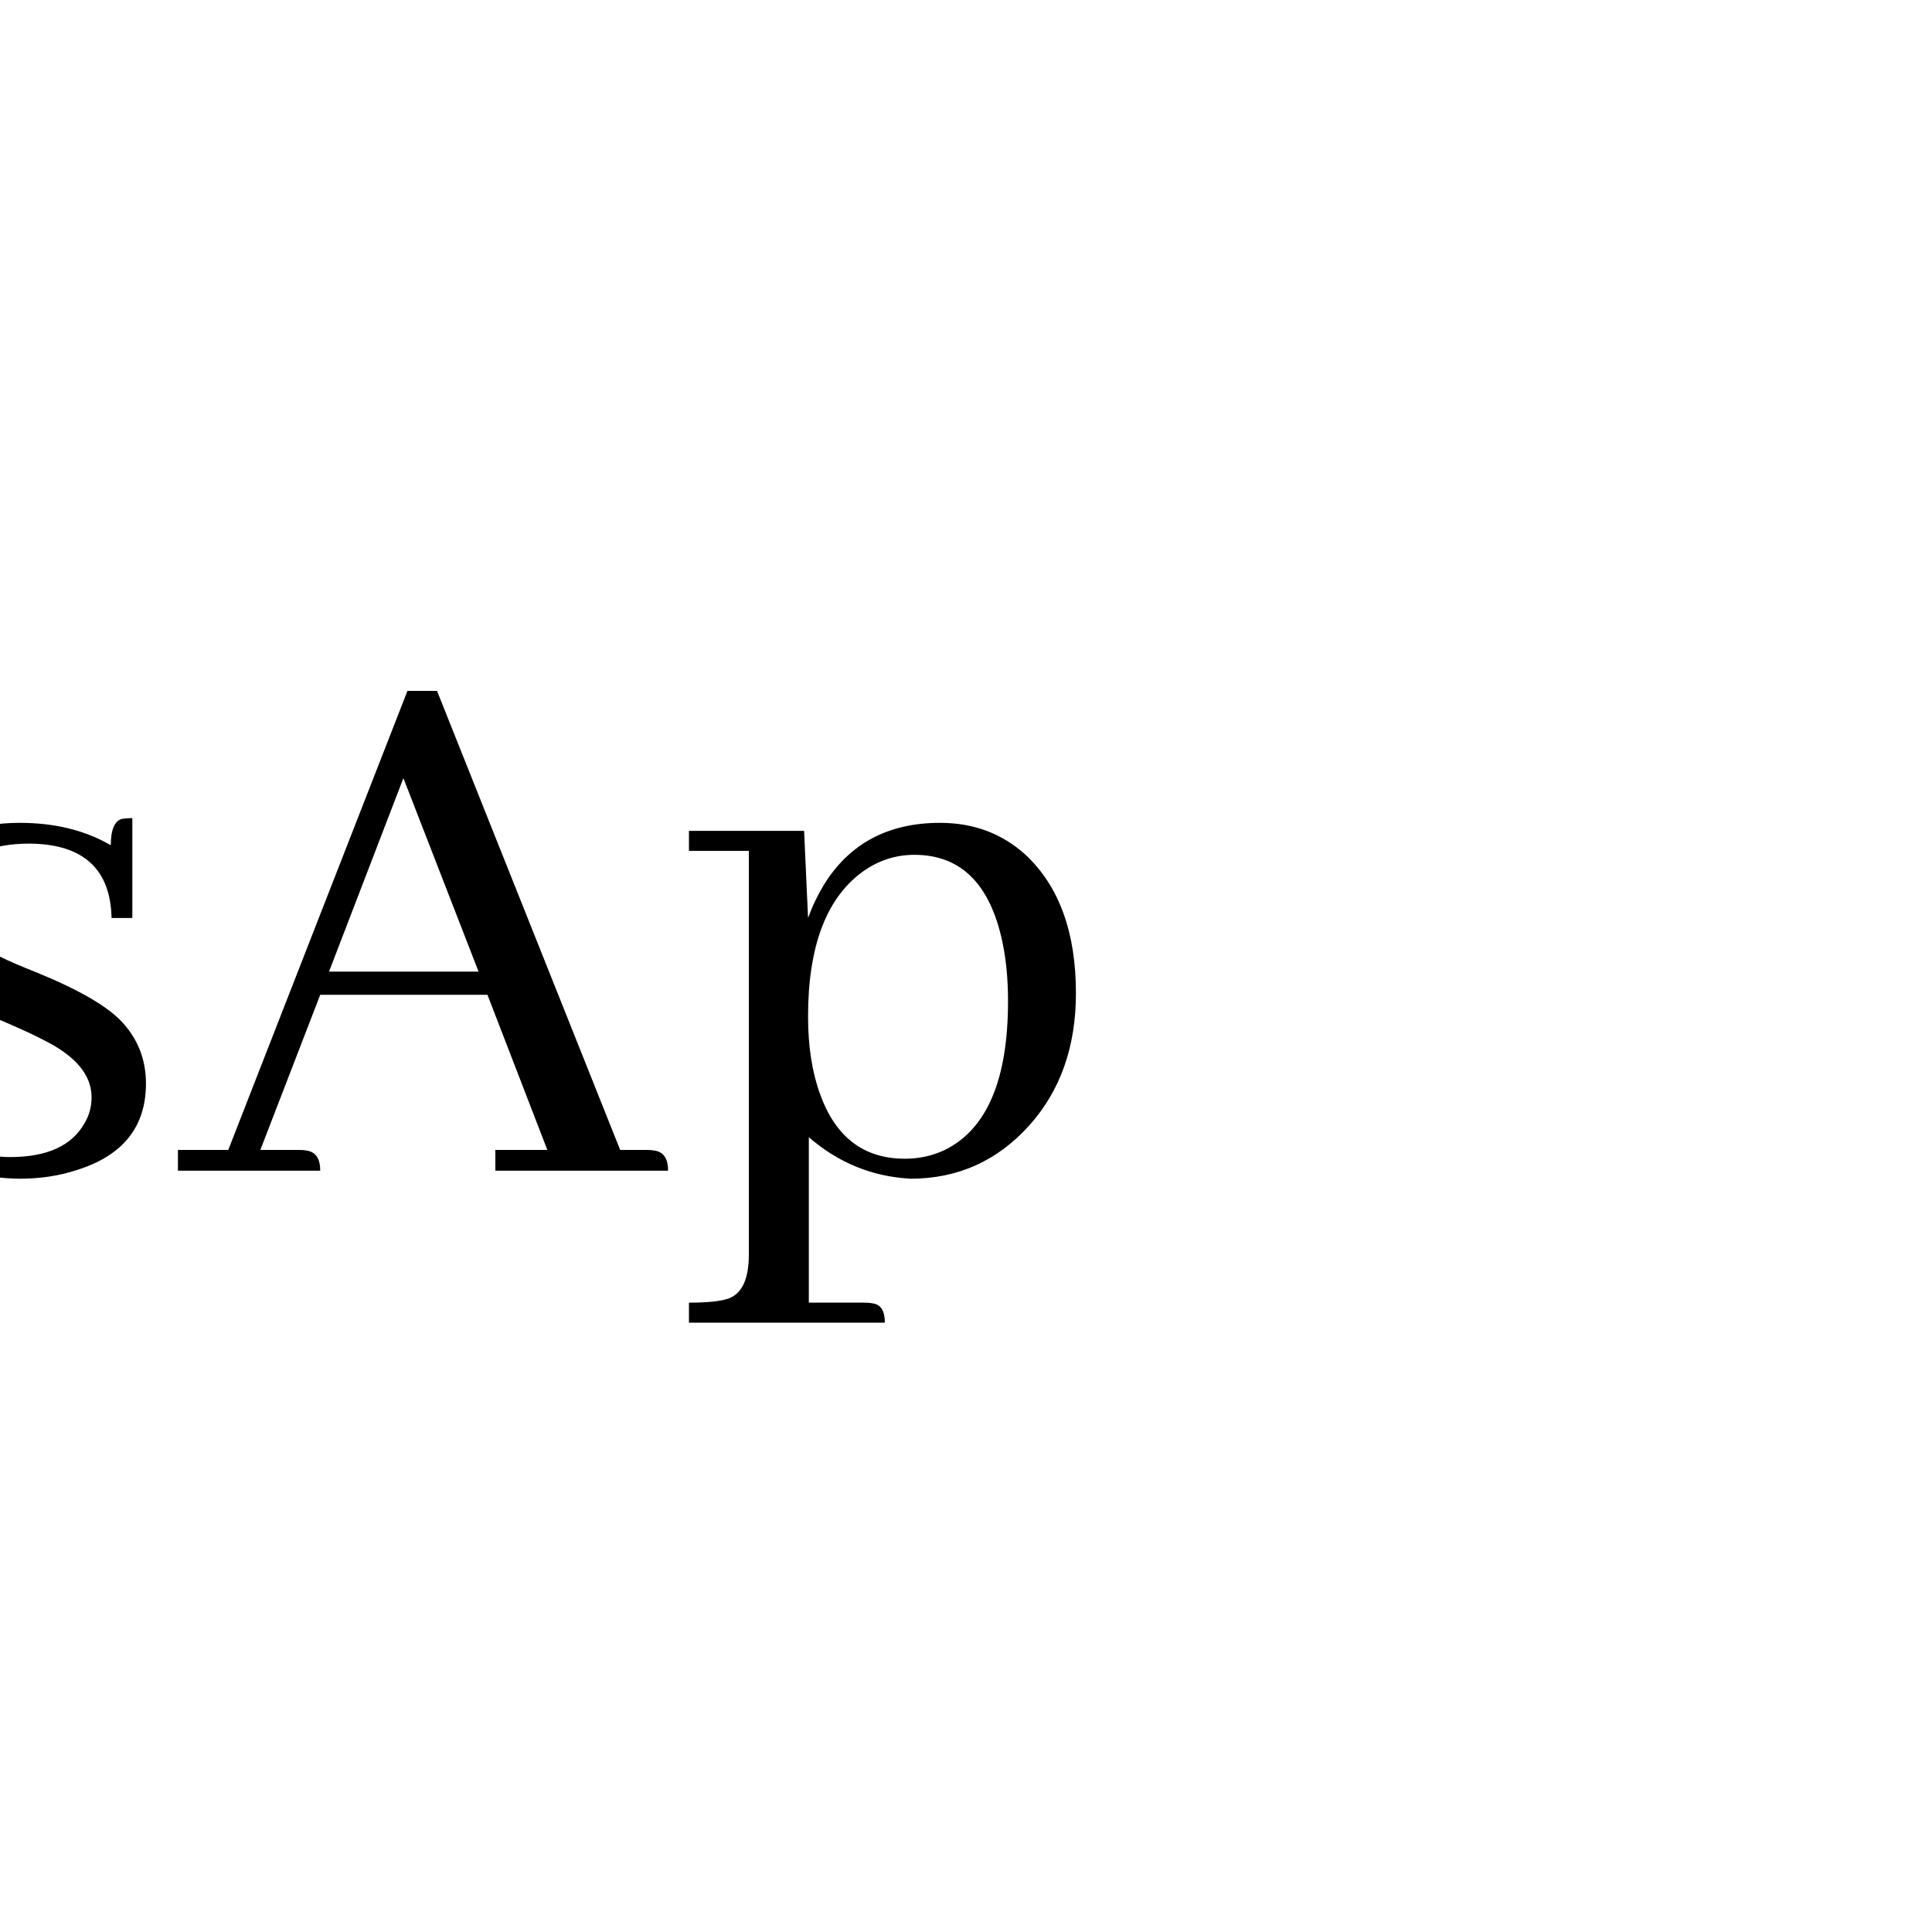 <?xml version="1.0" encoding="UTF-8" standalone="no"?>
            <svg
               xmlns="http://www.w3.org/2000/svg"
               xmlns:svg="http://www.w3.org/2000/svg"
               width="100"
               height="100"
               version="1.1"
               id="svg1"
               viewBox="0 0 200 100"
               >
               <path fill="black" d="M1.03 69.78L1.03 69.78Q6.75 69.78 8.73 66.31L8.73 66.31Q9.48 65.07 9.48 63.58L9.48 63.58Q9.48 60.10 4.43 57.62L4.43 57.62Q3.35 57.04 0.87 55.96L0.87 55.96Q-5.92 53.15-8.15 50.66L-8.15 50.66Q-10.55 47.93-10.55 44.29L-10.55 44.29Q-10.55 38.58-4.26 36.26L-4.26 36.26Q-1.37 35.18 2.03 35.18L2.03 35.18Q7.49 35.18 11.47 37.50L11.47 37.50Q11.47 35.10 12.62 34.77L12.62 34.77Q13.12 34.69 13.70 34.69L13.70 34.69L13.70 45.03L11.55 45.03Q11.38 37.42 3.10 37.33L3.10 37.33Q-3.10 37.33-4.59 40.98L-4.59 40.98Q-5.01 41.97-5.01 43.05L-5.01 43.05Q-5.01 46.61 0.12 49.09L0.12 49.09Q1.28 49.67 3.77 50.66L3.77 50.66Q10.47 53.39 12.71 55.88L12.71 55.88Q15.11 58.53 15.11 62.17L15.11 62.17Q15.11 68.87 7.99 71.11L7.99 71.11Q5.26 72.02 2.03 72.02L2.03 72.02Q-3.93 71.94-8.32 69.04L-8.32 69.04Q-8.32 71.19-9.40 71.52L-9.40 71.52Q-9.89 71.61-10.55 71.61L-10.55 71.61L-10.55 59.02L-8.24 59.02Q-8.07 69.70 1.03 69.78ZM51.28 71.19L69.16 71.19Q69.16 69.37 67.84 69.12L67.84 69.12Q67.43 69.04 67.01 69.04L67.01 69.04L64.20 69.04L45.24 21.52L42.18 21.52L23.63 69.04L18.42 69.04L18.42 71.19L33.15 71.19Q33.15 69.37 31.83 69.12L31.83 69.12Q31.42 69.04 31.00 69.04L31.00 69.04L26.95 69.04L33.15 52.98L50.46 52.98L56.66 69.04L51.28 69.04L51.28 71.19ZM41.76 30.55L49.54 50.58L34.06 50.58L41.76 30.55ZM89.53 84.85L83.73 84.85L83.73 67.72Q88.29 71.69 94.25 72.02L94.25 72.02Q101.61 72.02 106.58 66.47L106.58 66.47Q111.38 61.09 111.38 52.81L111.38 52.81Q111.38 43.38 106.17 38.49L106.17 38.49Q102.52 35.18 97.31 35.18L97.31 35.18Q89.28 35.18 85.31 41.56L85.31 41.56Q84.31 43.21 83.65 45.03L83.65 45.03L83.24 36.01L71.32 36.01L71.32 38.08L77.52 38.08L77.52 79.88Q77.52 83.69 75.37 84.44L75.37 84.44Q74.13 84.85 71.32 84.85L71.32 84.85L71.32 86.92L91.60 86.92Q91.60 85.10 90.36 84.93L90.36 84.93Q90.02 84.85 89.53 84.85L89.53 84.85ZM94.66 38.49L94.66 38.49Q101.86 38.49 103.77 47.52L103.77 47.52Q104.35 50.25 104.35 53.64L104.35 53.64Q104.35 65.81 97.81 69.04L97.81 69.04Q95.90 69.95 93.67 69.95L93.67 69.95Q87.29 69.95 84.89 63.25L84.89 63.25Q83.65 59.85 83.65 55.22L83.65 55.22Q83.65 44.45 89.20 40.31L89.20 40.31Q91.68 38.49 94.66 38.49Z"/>
            </svg>